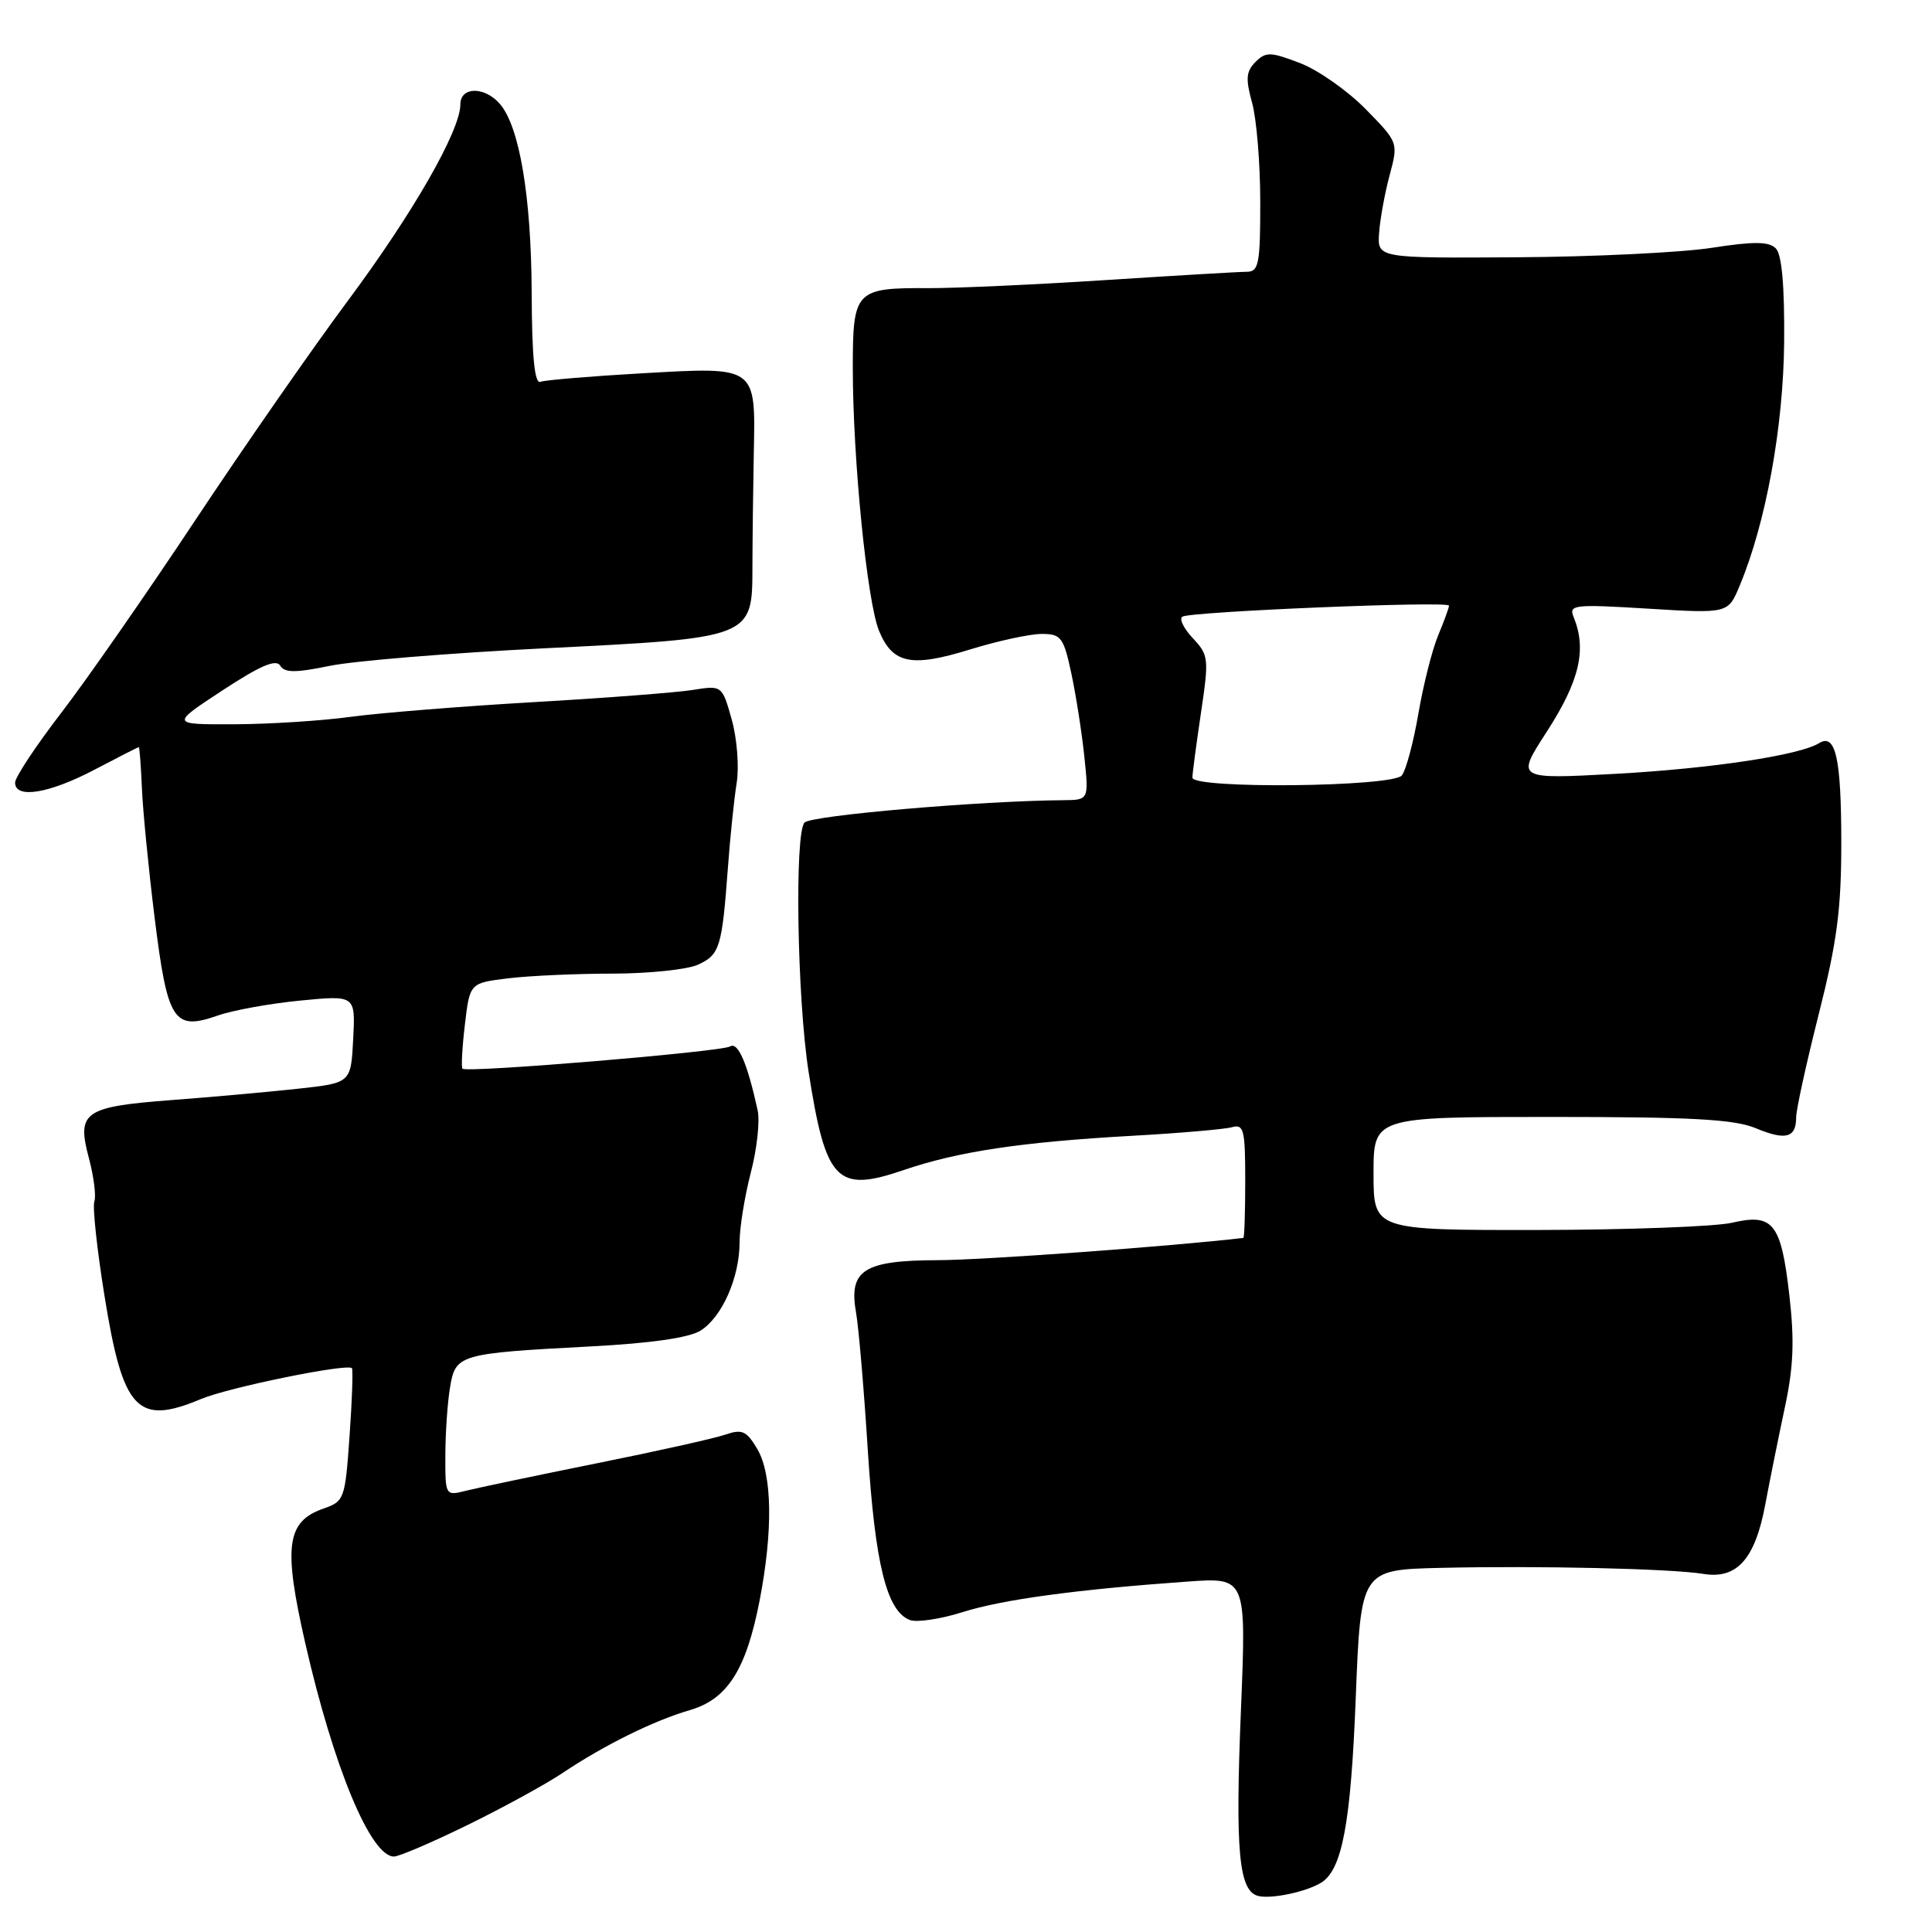 <?xml version="1.0" encoding="UTF-8" standalone="no"?>
<!DOCTYPE svg PUBLIC "-//W3C//DTD SVG 1.1//EN" "http://www.w3.org/Graphics/SVG/1.1/DTD/svg11.dtd" >
<svg xmlns="http://www.w3.org/2000/svg" xmlns:xlink="http://www.w3.org/1999/xlink" version="1.1" viewBox="0 0 256 256">
 <g >
 <path fill="currentColor"
d=" M 175.07 249.46 C 177.84 247.74 178.99 241.63 179.64 225.07 C 180.31 208.00 180.31 208.00 190.91 207.75 C 203.91 207.45 221.39 207.85 225.71 208.55 C 230.16 209.28 232.56 206.58 233.91 199.34 C 234.51 196.13 235.68 190.35 236.50 186.50 C 237.65 181.14 237.79 177.65 237.10 171.63 C 236.00 162.06 234.96 160.75 229.50 162.02 C 227.30 162.53 215.71 162.96 203.75 162.98 C 182.00 163.00 182.00 163.00 182.00 155.50 C 182.00 148.00 182.00 148.00 205.53 148.00 C 224.14 148.00 229.81 148.31 232.64 149.49 C 236.61 151.15 238.00 150.78 238.00 148.05 C 238.00 147.04 239.35 140.88 241.00 134.36 C 243.43 124.72 243.99 120.44 243.98 111.50 C 243.97 100.43 243.22 97.13 241.04 98.47 C 238.46 100.07 226.82 101.83 214.19 102.53 C 200.87 103.26 200.87 103.26 204.94 96.98 C 209.30 90.23 210.28 86.07 208.51 81.75 C 207.84 80.13 208.55 80.05 218.38 80.65 C 228.98 81.30 228.98 81.30 230.51 77.62 C 233.99 69.31 236.31 56.57 236.41 45.30 C 236.47 37.83 236.10 33.70 235.30 32.91 C 234.39 31.99 232.41 31.97 226.80 32.84 C 222.79 33.46 211.18 34.03 201.00 34.09 C 182.50 34.21 182.50 34.21 182.74 30.86 C 182.87 29.01 183.50 25.56 184.14 23.19 C 185.29 18.88 185.29 18.88 180.94 14.44 C 178.55 12.01 174.63 9.26 172.24 8.35 C 168.34 6.86 167.73 6.84 166.36 8.21 C 165.11 9.46 165.03 10.45 165.91 13.62 C 166.50 15.75 166.99 21.66 166.99 26.75 C 167.00 34.89 166.79 36.00 165.25 36.01 C 164.29 36.01 155.85 36.51 146.50 37.11 C 137.15 37.72 126.60 38.19 123.05 38.18 C 113.33 38.13 113.00 38.47 113.00 48.79 C 113.01 60.94 114.90 79.81 116.49 83.62 C 118.30 87.97 120.77 88.46 128.56 86.05 C 132.22 84.92 136.48 84.00 138.02 84.00 C 140.60 84.00 140.93 84.43 141.96 89.24 C 142.57 92.11 143.35 97.06 143.68 100.24 C 144.28 106.00 144.28 106.00 140.89 106.03 C 129.86 106.12 107.56 108.04 106.61 108.99 C 105.27 110.33 105.62 132.28 107.14 142.00 C 109.42 156.57 110.86 158.07 119.71 155.05 C 126.94 152.58 135.26 151.33 150.00 150.50 C 156.32 150.15 162.29 149.63 163.25 149.36 C 164.81 148.92 165.00 149.70 165.00 156.43 C 165.00 160.59 164.89 164.01 164.75 164.03 C 155.22 165.15 130.31 166.96 124.32 166.98 C 114.45 167.00 112.43 168.29 113.43 173.92 C 113.78 175.89 114.48 184.11 114.99 192.19 C 115.95 207.24 117.49 213.49 120.56 214.66 C 121.47 215.01 124.61 214.54 127.53 213.62 C 132.85 211.94 142.67 210.61 157.32 209.57 C 165.14 209.01 165.14 209.01 164.44 226.37 C 163.65 245.46 164.15 250.66 166.78 251.24 C 168.58 251.64 173.13 250.66 175.07 249.46 Z  M 61.96 241.82 C 66.66 239.52 72.30 236.43 74.50 234.96 C 80.04 231.24 86.65 227.98 91.41 226.60 C 96.39 225.15 98.87 221.25 100.65 212.09 C 102.44 202.84 102.33 195.37 100.35 192.01 C 98.92 189.59 98.34 189.33 96.10 190.10 C 94.67 190.59 86.97 192.31 79.00 193.91 C 71.03 195.52 63.26 197.15 61.75 197.53 C 59.01 198.22 59.00 198.21 59.01 192.86 C 59.02 189.91 59.29 185.86 59.63 183.85 C 60.35 179.46 60.79 179.33 78.23 178.41 C 86.27 177.99 91.31 177.26 92.83 176.31 C 95.68 174.52 98.00 169.27 98.00 164.58 C 98.00 162.67 98.67 158.54 99.48 155.40 C 100.30 152.27 100.71 148.54 100.39 147.11 C 99.02 140.86 97.79 138.01 96.74 138.66 C 95.58 139.37 61.85 142.18 61.28 141.61 C 61.10 141.43 61.24 138.80 61.60 135.77 C 62.25 130.25 62.25 130.25 67.37 129.63 C 70.19 129.29 76.42 129.01 81.20 129.01 C 85.99 129.00 91.06 128.47 92.48 127.83 C 95.37 126.51 95.67 125.55 96.45 115.00 C 96.75 110.88 97.28 105.79 97.62 103.70 C 97.95 101.61 97.66 97.85 96.96 95.35 C 95.68 90.80 95.68 90.80 91.74 91.43 C 89.58 91.77 80.09 92.50 70.65 93.04 C 61.22 93.59 50.35 94.46 46.50 94.98 C 42.65 95.51 35.70 95.95 31.05 95.97 C 22.59 96.00 22.59 96.00 29.48 91.48 C 34.45 88.22 36.57 87.30 37.12 88.19 C 37.72 89.16 39.11 89.17 43.69 88.23 C 46.89 87.57 59.62 86.53 72.00 85.91 C 99.76 84.54 99.69 84.56 99.70 75.12 C 99.71 71.48 99.79 64.73 99.88 60.13 C 100.12 48.44 100.33 48.60 85.14 49.46 C 78.31 49.85 72.22 50.36 71.61 50.59 C 70.84 50.89 70.48 47.32 70.45 38.76 C 70.39 25.98 68.83 16.74 66.22 13.75 C 64.18 11.42 61.00 11.47 61.00 13.84 C 61.00 17.30 54.72 28.26 46.07 39.88 C 41.32 46.27 32.21 59.38 25.83 69.00 C 19.45 78.62 11.48 90.08 8.12 94.45 C 4.75 98.83 2.00 102.99 2.00 103.70 C 2.00 105.89 6.50 105.15 12.50 102.00 C 15.64 100.35 18.29 99.00 18.39 99.00 C 18.49 99.00 18.67 101.42 18.80 104.37 C 18.92 107.32 19.68 115.08 20.49 121.62 C 22.20 135.36 23.00 136.61 28.84 134.57 C 30.85 133.86 35.79 132.97 39.80 132.58 C 47.10 131.87 47.10 131.87 46.80 137.68 C 46.50 143.50 46.50 143.50 39.50 144.26 C 35.65 144.68 28.13 145.36 22.80 145.76 C 11.10 146.65 10.14 147.33 11.78 153.46 C 12.43 155.91 12.76 158.50 12.50 159.21 C 12.25 159.92 12.85 165.55 13.85 171.73 C 16.29 186.90 18.18 188.92 26.63 185.38 C 30.29 183.84 45.97 180.64 46.63 181.29 C 46.79 181.46 46.66 185.49 46.32 190.25 C 45.73 198.65 45.63 198.93 42.85 199.90 C 37.96 201.61 37.52 204.88 40.44 217.69 C 44.19 234.14 49.11 246.00 52.20 246.00 C 52.87 246.00 57.27 244.12 61.96 241.82 Z  M 158.00 103.04 C 158.00 102.51 158.51 98.67 159.13 94.49 C 160.21 87.25 160.16 86.80 158.05 84.56 C 156.84 83.27 156.22 81.99 156.67 81.71 C 157.80 81.03 192.00 79.61 192.00 80.25 C 192.00 80.53 191.35 82.31 190.56 84.20 C 189.77 86.10 188.59 90.77 187.94 94.57 C 187.29 98.38 186.30 102.06 185.75 102.75 C 184.53 104.28 158.00 104.56 158.00 103.04 Z "/>
</g>
</svg>